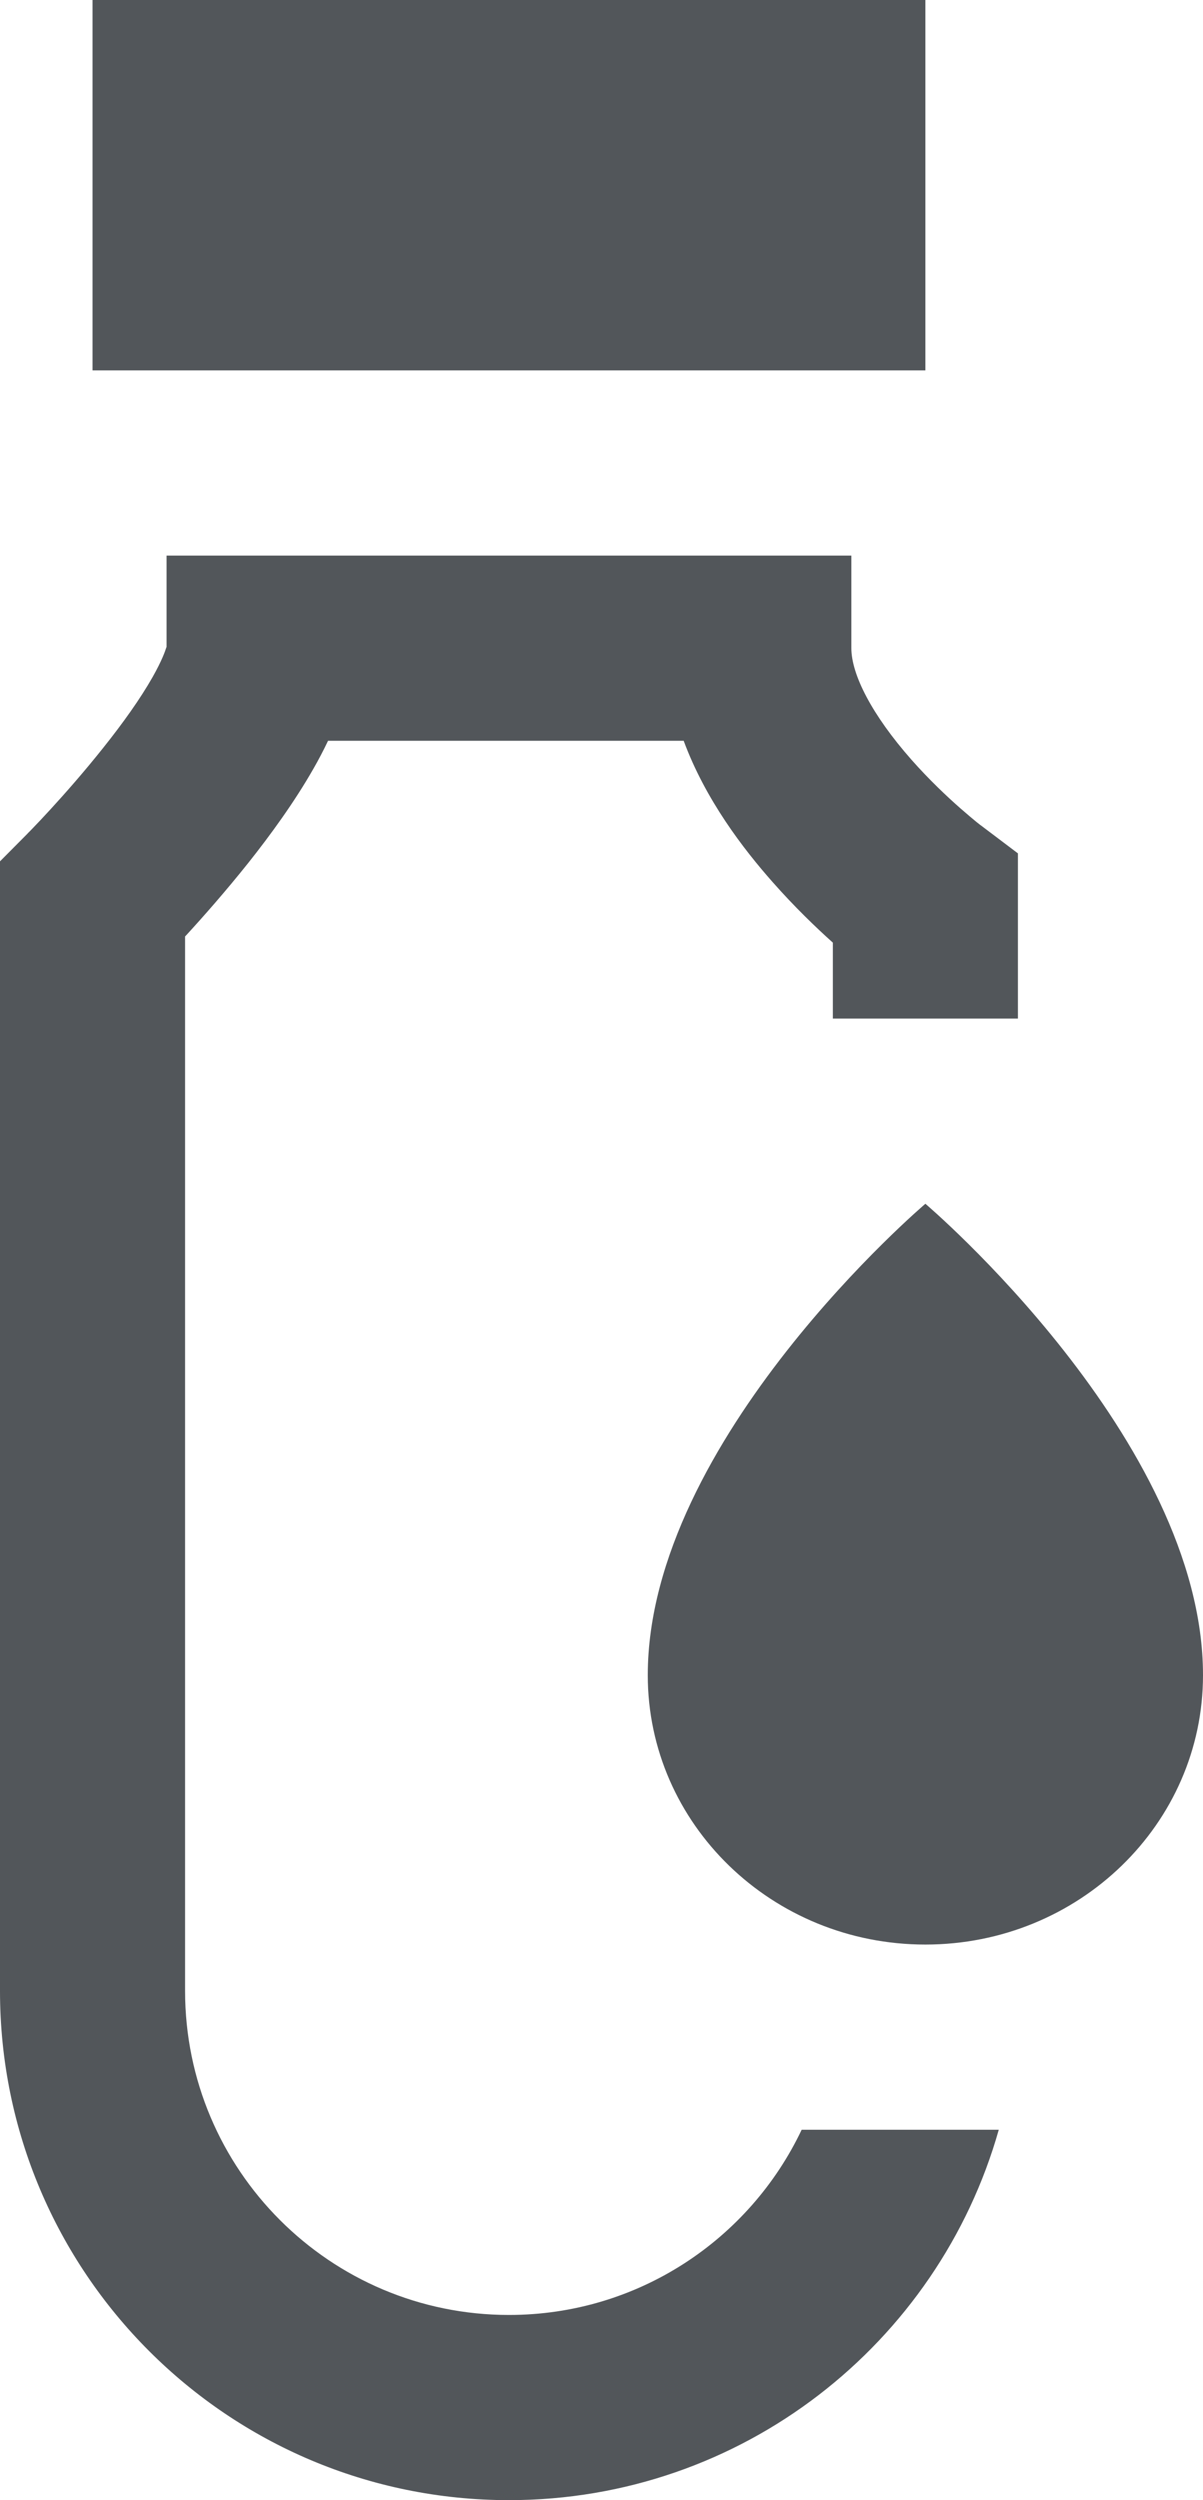 <svg width="13" height="27" viewBox="0 0 13 27" fill="none" xmlns="http://www.w3.org/2000/svg">
<path fill-rule="evenodd" clip-rule="evenodd" d="M1.8 6V6.993C1.8 6.989 1.8 6.987 1.8 6.987C1.799 6.987 1.798 6.991 1.795 6.999C1.785 7.03 1.752 7.13 1.649 7.312C1.517 7.545 1.327 7.811 1.117 8.074C0.911 8.333 0.703 8.569 0.545 8.741C0.466 8.827 0.401 8.896 0.356 8.942C0.334 8.965 0.317 8.983 0.305 8.994L0.293 9.007L0.291 9.009L0 9.302V21.5C0 24.538 2.462 27 5.5 27C8.018 27 10.14 25.308 10.793 23H8.663C8.101 24.183 6.896 25 5.5 25C3.567 25 2 23.433 2 21.5V10.113L2.018 10.094C2.197 9.899 2.438 9.626 2.683 9.319C2.923 9.017 3.183 8.66 3.388 8.3C3.439 8.211 3.493 8.11 3.545 8L7.388 8C7.623 8.636 8.033 9.169 8.351 9.528C8.585 9.793 8.817 10.016 9 10.18V11H11V9.216L10.604 8.917L10.603 8.916L10.594 8.91C10.586 8.903 10.571 8.892 10.551 8.876C10.511 8.843 10.452 8.794 10.379 8.73C10.232 8.601 10.039 8.419 9.849 8.204C9.423 7.721 9.2 7.285 9.2 7V6L1.8 6Z" fill="#52565A"/>
<path d="M13 18.091C13 19.698 11.657 21 10 21C8.343 21 7 19.698 7 18.091C7 15.546 10 13 10 13C10 13 13 15.546 13 18.091Z" fill="#52565A"/>
<path d="M1 0H10V4H1V0Z" fill="#52565A"/>
</svg>
